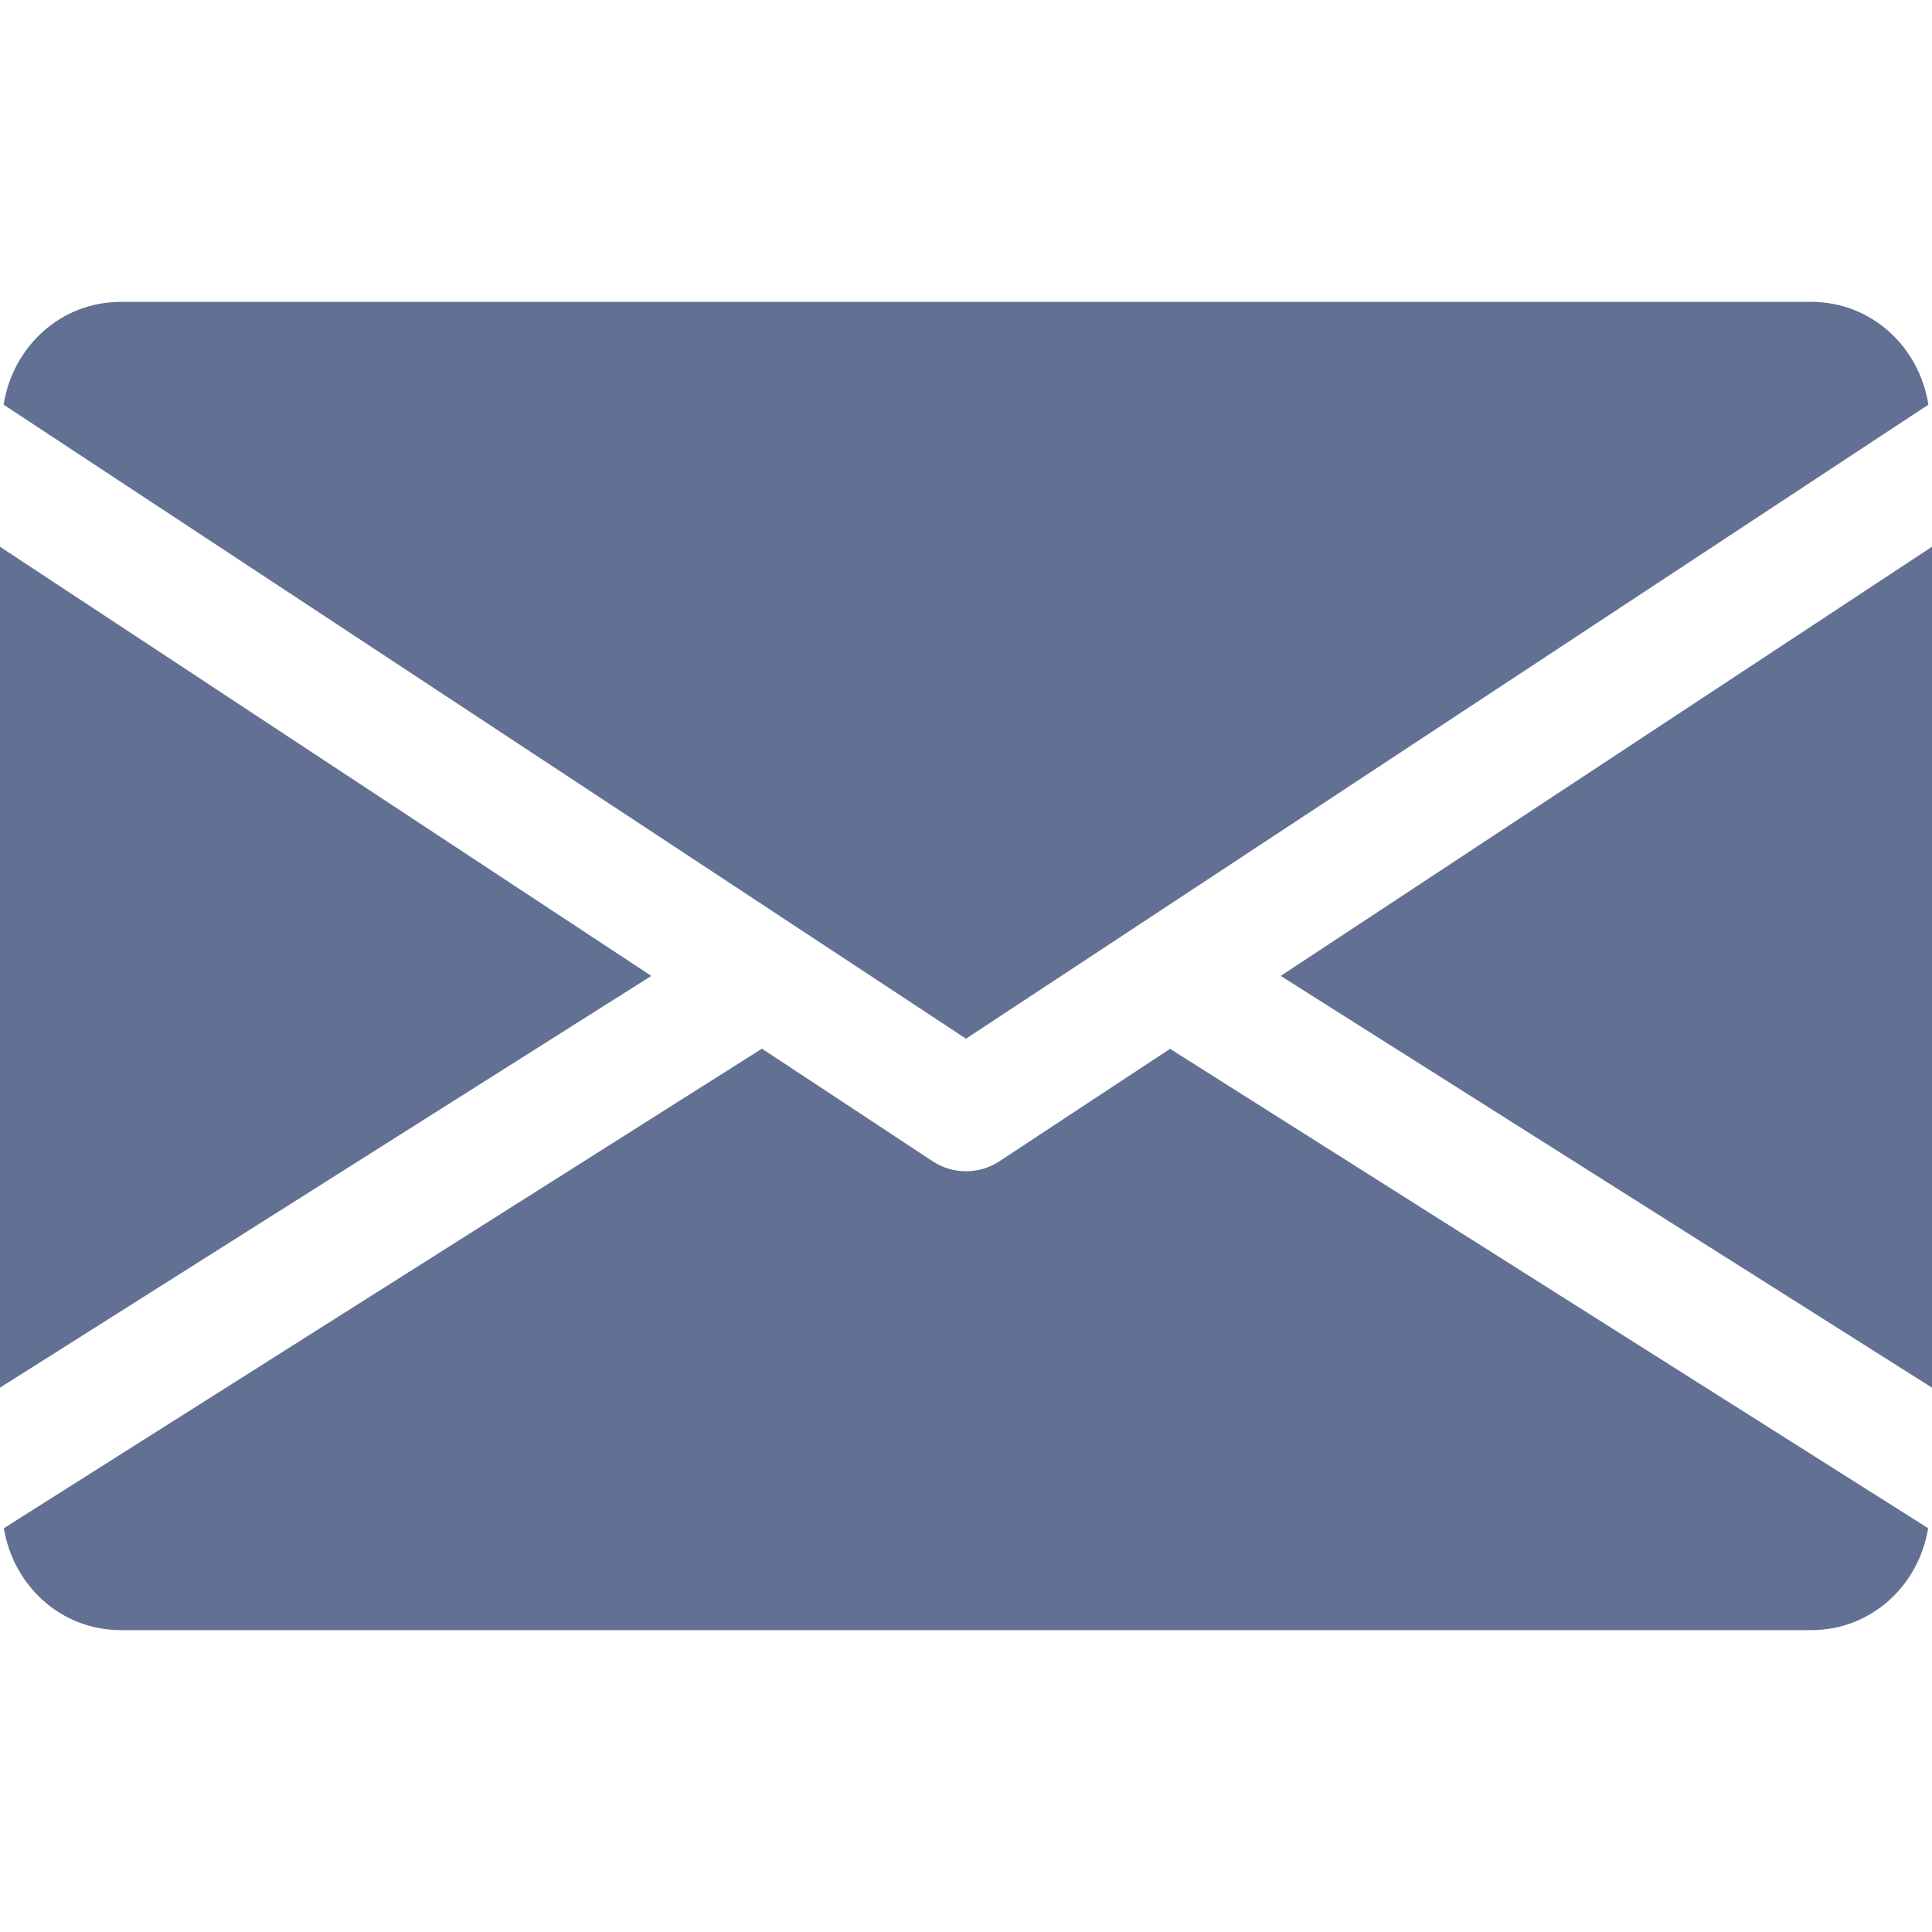 <svg width="24" height="24" viewBox="0 0 24 24" fill="none" xmlns="http://www.w3.org/2000/svg">
<path d="M15.909 12.123L24 17.238V6.792L15.909 12.123Z" fill="#627193"/>
<path d="M0 6.792V17.238L8.091 12.123L0 6.792Z" fill="#627193"/>
<path d="M22.5 3.75H1.5C0.752 3.75 0.158 4.308 0.045 5.027L12 12.903L23.955 5.027C23.843 4.308 23.248 3.75 22.5 3.75Z" fill="#627193"/>
<path d="M14.535 13.029L12.413 14.427C12.287 14.509 12.144 14.55 12 14.55C11.856 14.55 11.714 14.509 11.588 14.427L9.465 13.027L0.048 18.984C0.164 19.696 0.755 20.25 1.5 20.25H22.5C23.246 20.25 23.837 19.696 23.952 18.984L14.535 13.029Z" fill="#627193"/>
</svg>
